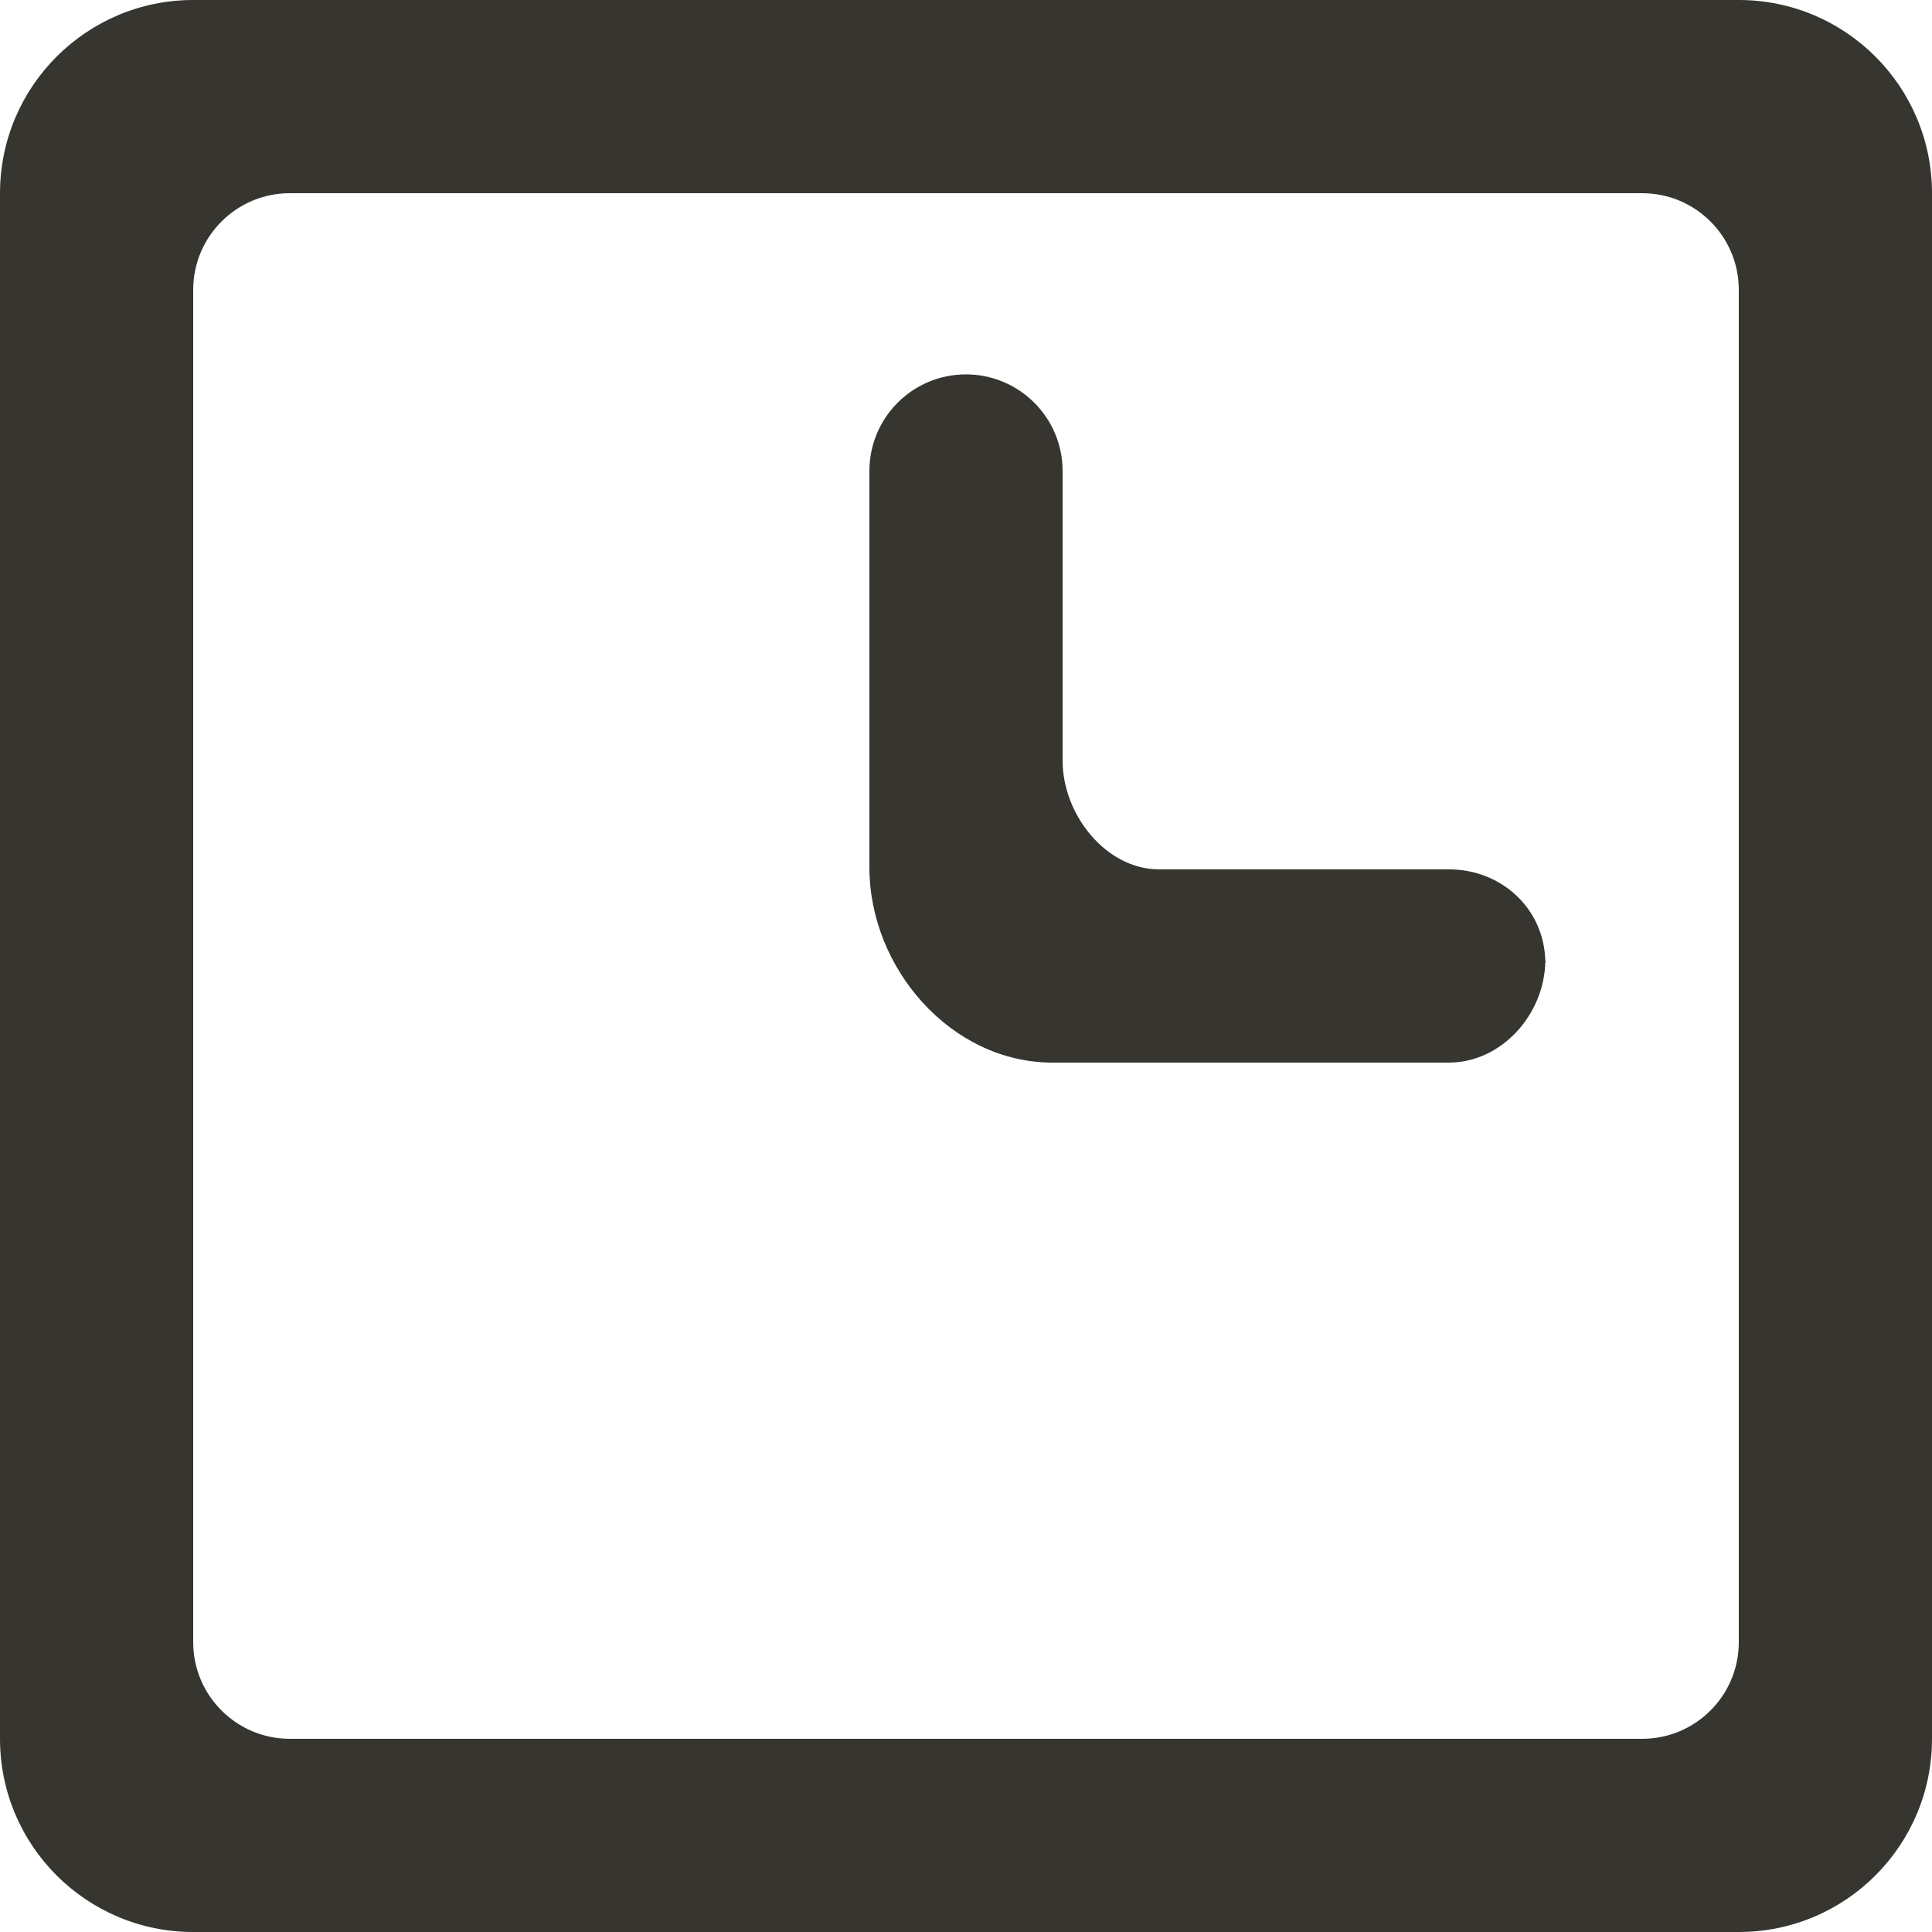 <!-- Generated by IcoMoon.io -->
<svg version="1.1" xmlns="http://www.w3.org/2000/svg" width="32" height="32" viewBox="0 0 32 32">
<title>as-clock-</title>
<path fill="#37352f" d="M25.595 15.926c-0.014 0.874-0.723 1.674-1.598 1.674h-6.565c-1.675 0-3.032-1.557-3.032-3.234v-6.565c0-0.883 0.715-1.6 1.598-1.6 0.885 0 1.602 0.717 1.602 1.6v4.8c0 0.885 0.714 1.798 1.597 1.798h4.8c0.875 0 1.584 0.656 1.598 1.526zM25.595 15.926c0-0.008 0.005-0.016 0.005-0.026v0.050c0-0.008-0.005-0.016-0.005-0.024zM15.998 6.202v0zM28.8 27.2c0 0.883-0.717 1.6-1.6 1.6h-22.4c-0.883 0-1.6-0.717-1.6-1.6v-22.4c0-0.883 0.717-1.6 1.6-1.6h22.4c0.883 0 1.6 0.717 1.6 1.6v22.4zM28.8 0h-25.6c-1.766 0-3.2 1.434-3.2 3.2v25.6c0 1.768 1.434 3.2 3.2 3.2h25.6c1.768 0 3.2-1.432 3.2-3.2v-25.6c0-1.766-1.432-3.2-3.2-3.2z"></path>
</svg>
